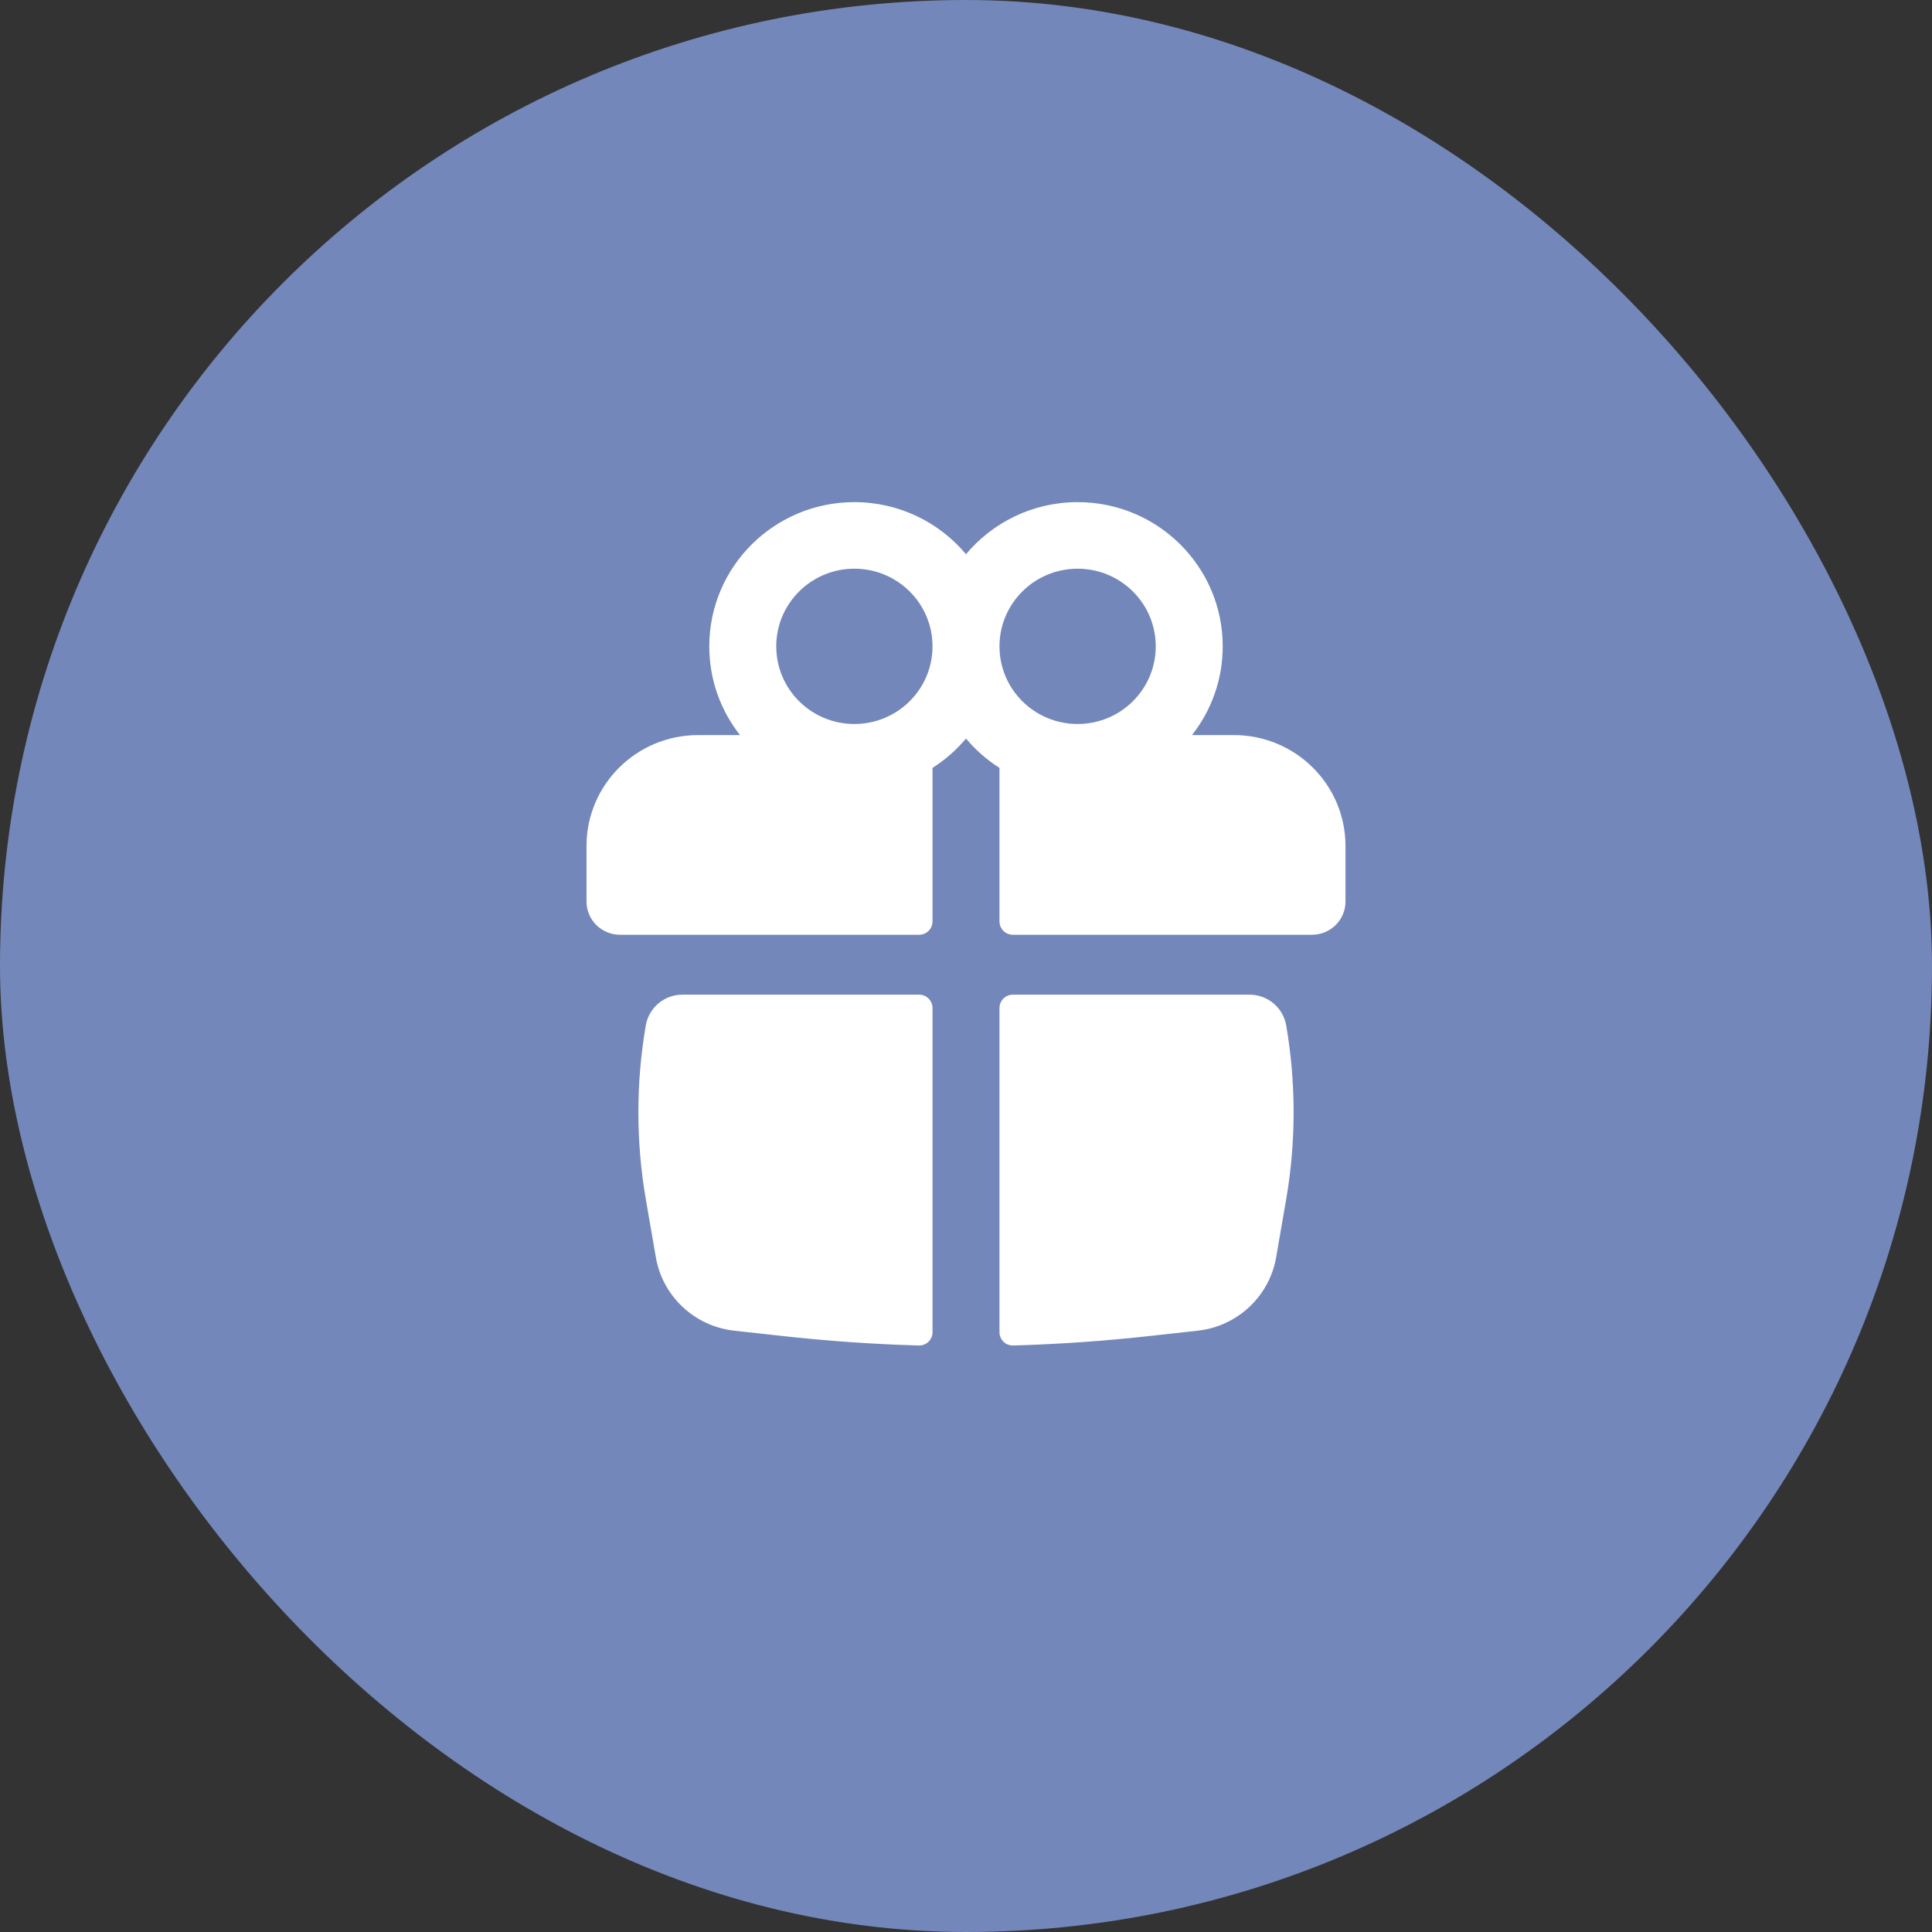 <svg width="42" height="42" viewBox="0 0 42 42" fill="none" xmlns="http://www.w3.org/2000/svg">
<rect x="0" y="0" width="42" height="42" fill="#333333" stroke="none"/>
<rect width="42" height="42" rx="21" fill="#7387BA"/>
<path fill-rule="evenodd" clip-rule="evenodd" d="M15.419 14.051C15.419 12.32 16.831 10.916 18.573 10.916C19.549 10.916 20.421 11.357 21 12.048C21.579 11.357 22.451 10.916 23.427 10.916C25.169 10.916 26.581 12.32 26.581 14.051C26.581 14.779 26.331 15.448 25.913 15.98H26.823C28.164 15.98 29.25 17.06 29.25 18.392V19.598C29.25 19.997 28.924 20.321 28.522 20.321H22.019C21.858 20.321 21.728 20.191 21.728 20.032V16.693C21.453 16.519 21.208 16.303 21 16.055C20.792 16.303 20.547 16.519 20.272 16.693V20.032C20.272 20.191 20.142 20.321 19.981 20.321H13.478C13.076 20.321 12.75 19.997 12.75 19.598V18.392C12.75 17.06 13.836 15.98 15.177 15.98H16.087C15.668 15.448 15.419 14.779 15.419 14.051ZM20.272 14.051C20.272 13.119 19.512 12.363 18.573 12.363C17.636 12.363 16.875 13.119 16.875 14.051C16.875 14.984 17.636 15.739 18.573 15.739C19.512 15.739 20.272 14.984 20.272 14.051ZM21.728 14.051C21.728 14.984 22.488 15.739 23.427 15.739C24.364 15.739 25.125 14.984 25.125 14.051C25.125 13.119 24.364 12.363 23.427 12.363C22.488 12.363 21.728 13.119 21.728 14.051Z" fill="white"/>
<path d="M20.272 21.913C20.272 21.753 20.142 21.623 19.981 21.623H14.836C14.442 21.623 14.106 21.905 14.039 22.291C13.824 23.541 13.824 24.818 14.039 26.068L14.257 27.33C14.403 28.18 15.098 28.832 15.961 28.928L16.995 29.042C17.985 29.152 18.98 29.222 19.975 29.25C20.138 29.254 20.272 29.124 20.272 28.962L20.272 21.913Z" fill="white"/>
<path d="M22.025 29.25C21.862 29.254 21.728 29.124 21.728 28.962L21.728 21.913C21.728 21.753 21.858 21.623 22.019 21.623H27.164C27.558 21.623 27.894 21.905 27.961 22.291C28.176 23.541 28.176 24.818 27.961 26.068L27.743 27.33C27.596 28.18 26.902 28.832 26.039 28.928L25.005 29.042C24.015 29.152 23.02 29.222 22.025 29.25Z" fill="white"/>
</svg>
